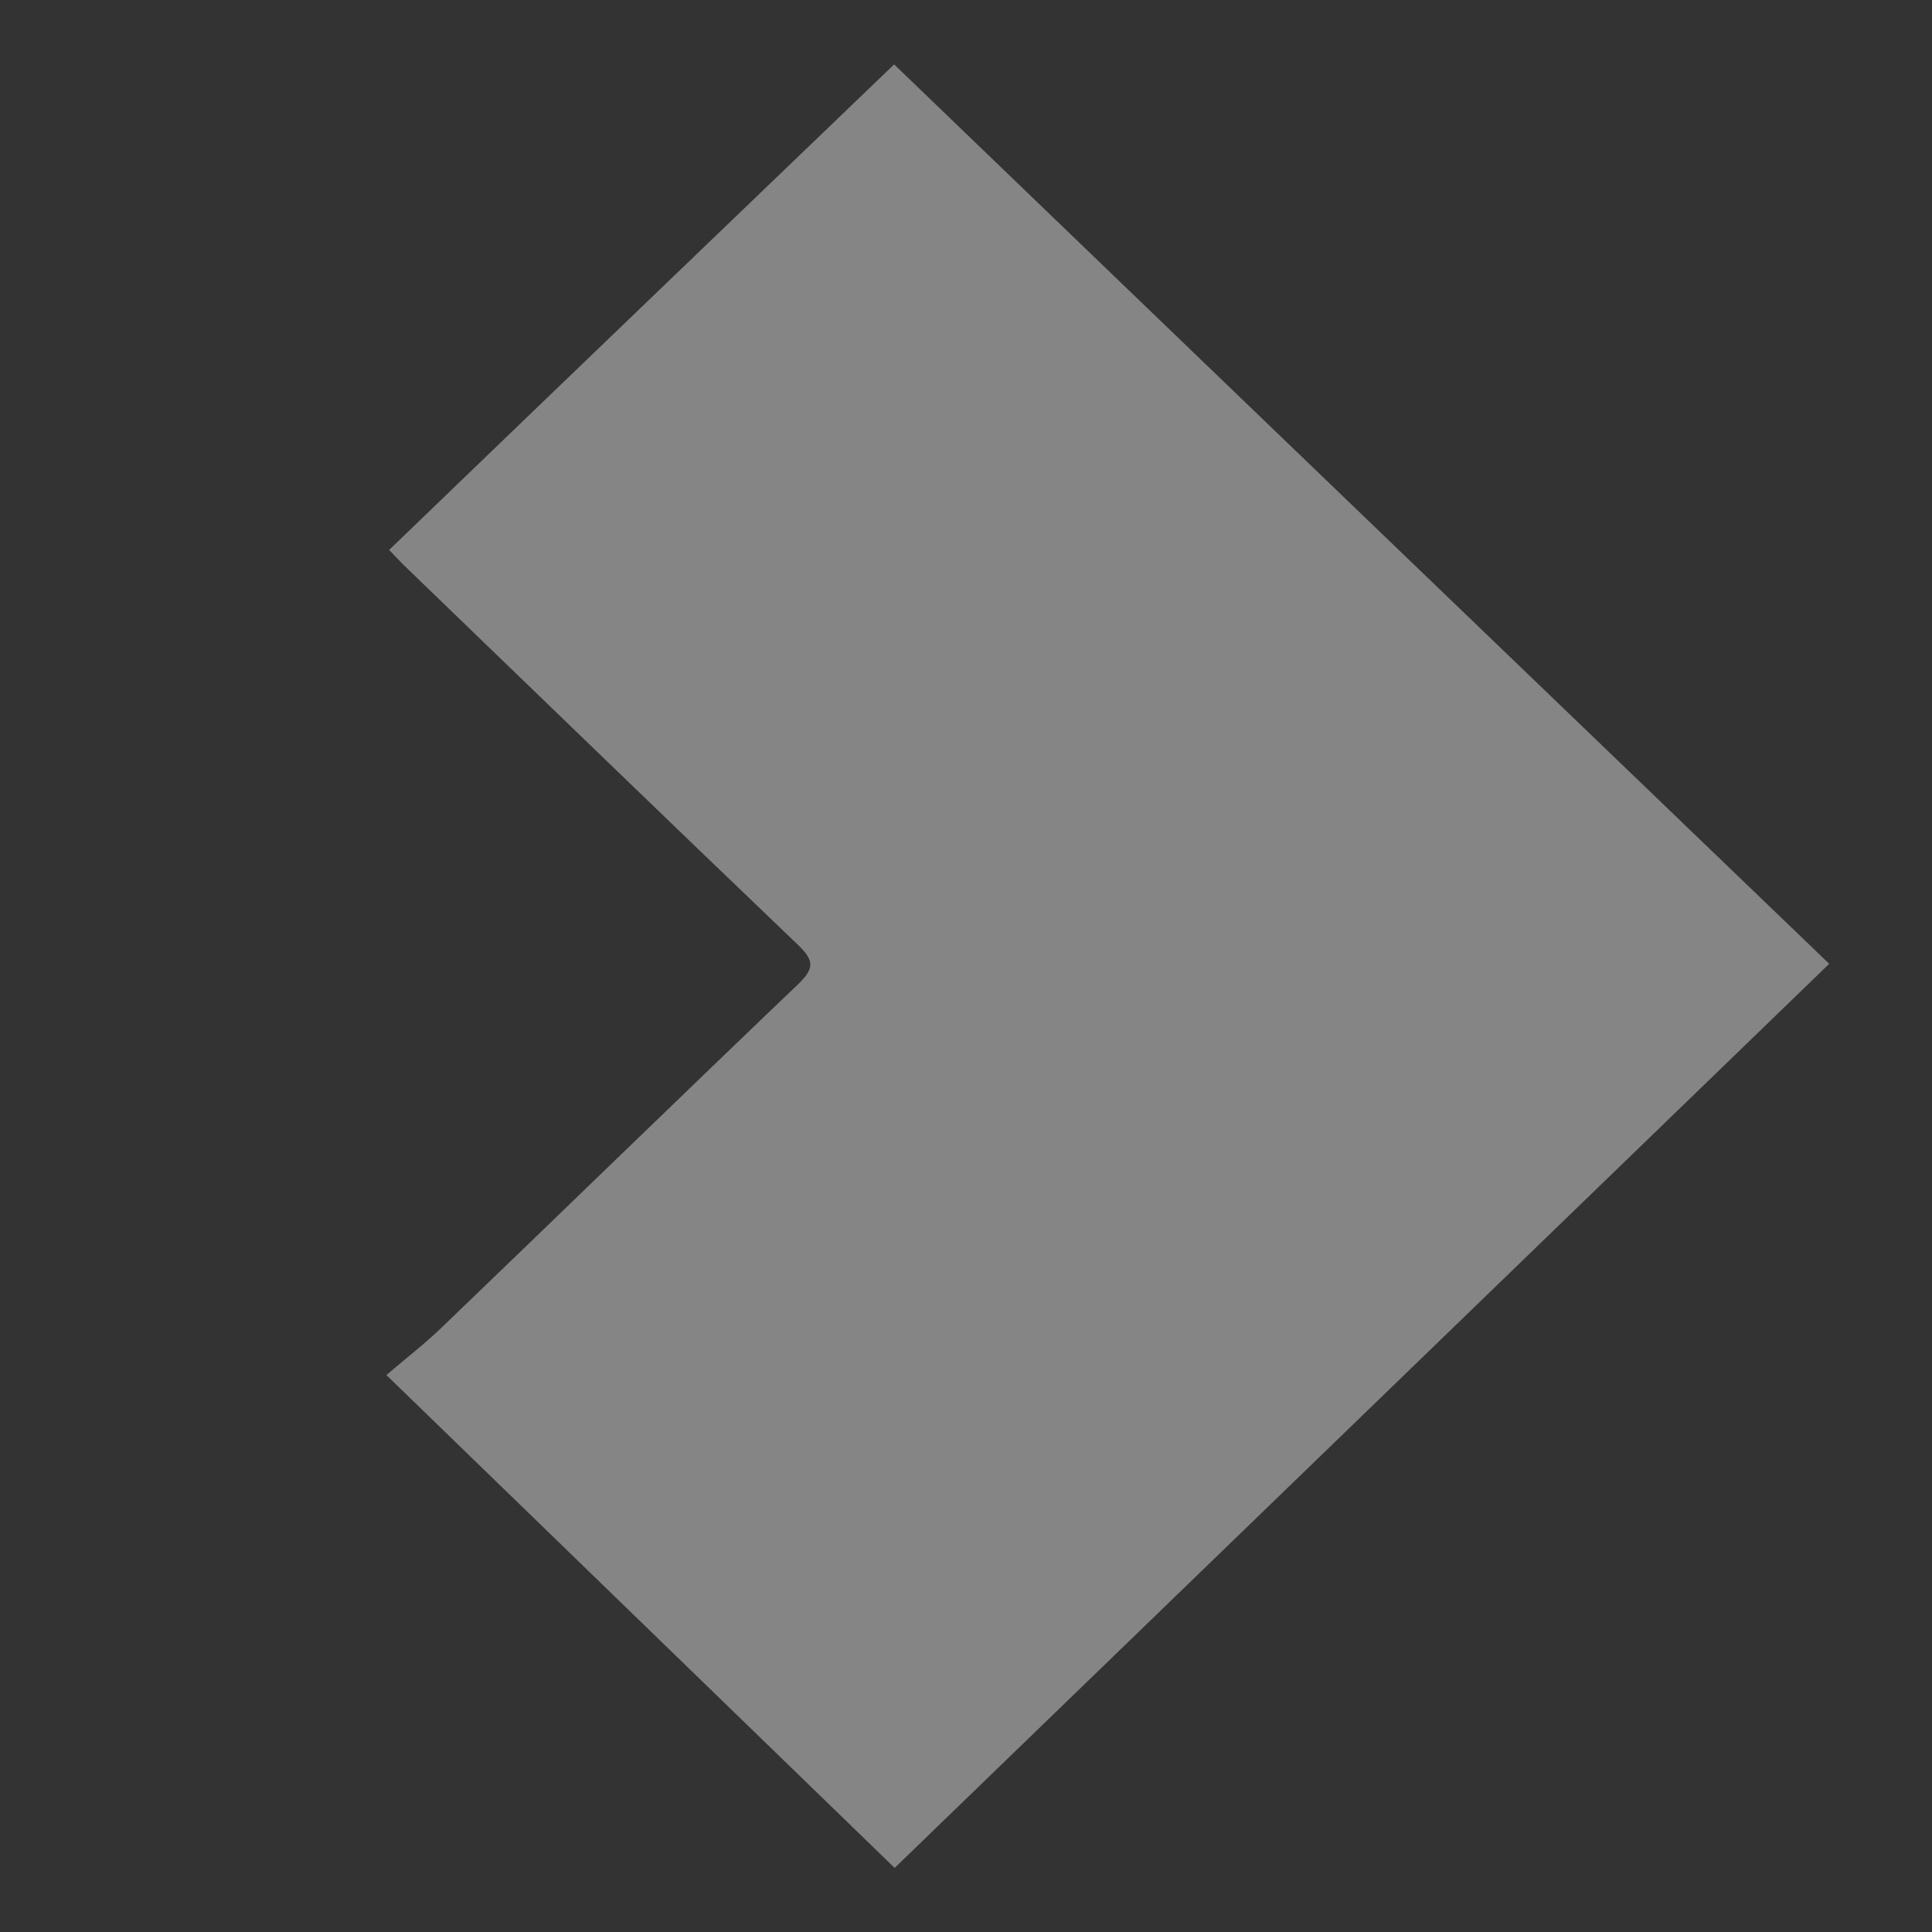 <svg width="30" height="30" viewBox="0 0 30 30" fill="none" xmlns="http://www.w3.org/2000/svg">
<rect x="0" y="0" width="30" height="30" fill="#333333" stroke="none"/>
<path d="M13.892 29.005C11.281 26.471 8.678 23.952 6 21.352C6.261 21.125 6.581 20.881 6.859 20.613C8.712 18.833 10.548 17.046 12.401 15.275C12.662 15.023 12.629 14.901 12.384 14.665C10.346 12.716 8.316 10.749 6.286 8.791C6.202 8.71 6.118 8.613 6.042 8.54C8.67 6.005 11.289 3.494 13.884 1C18.693 5.631 23.553 10.303 28.404 14.966C23.578 19.638 18.744 24.309 13.892 29.005Z" fill="white" fill-opacity="0.4"/>
</svg>
